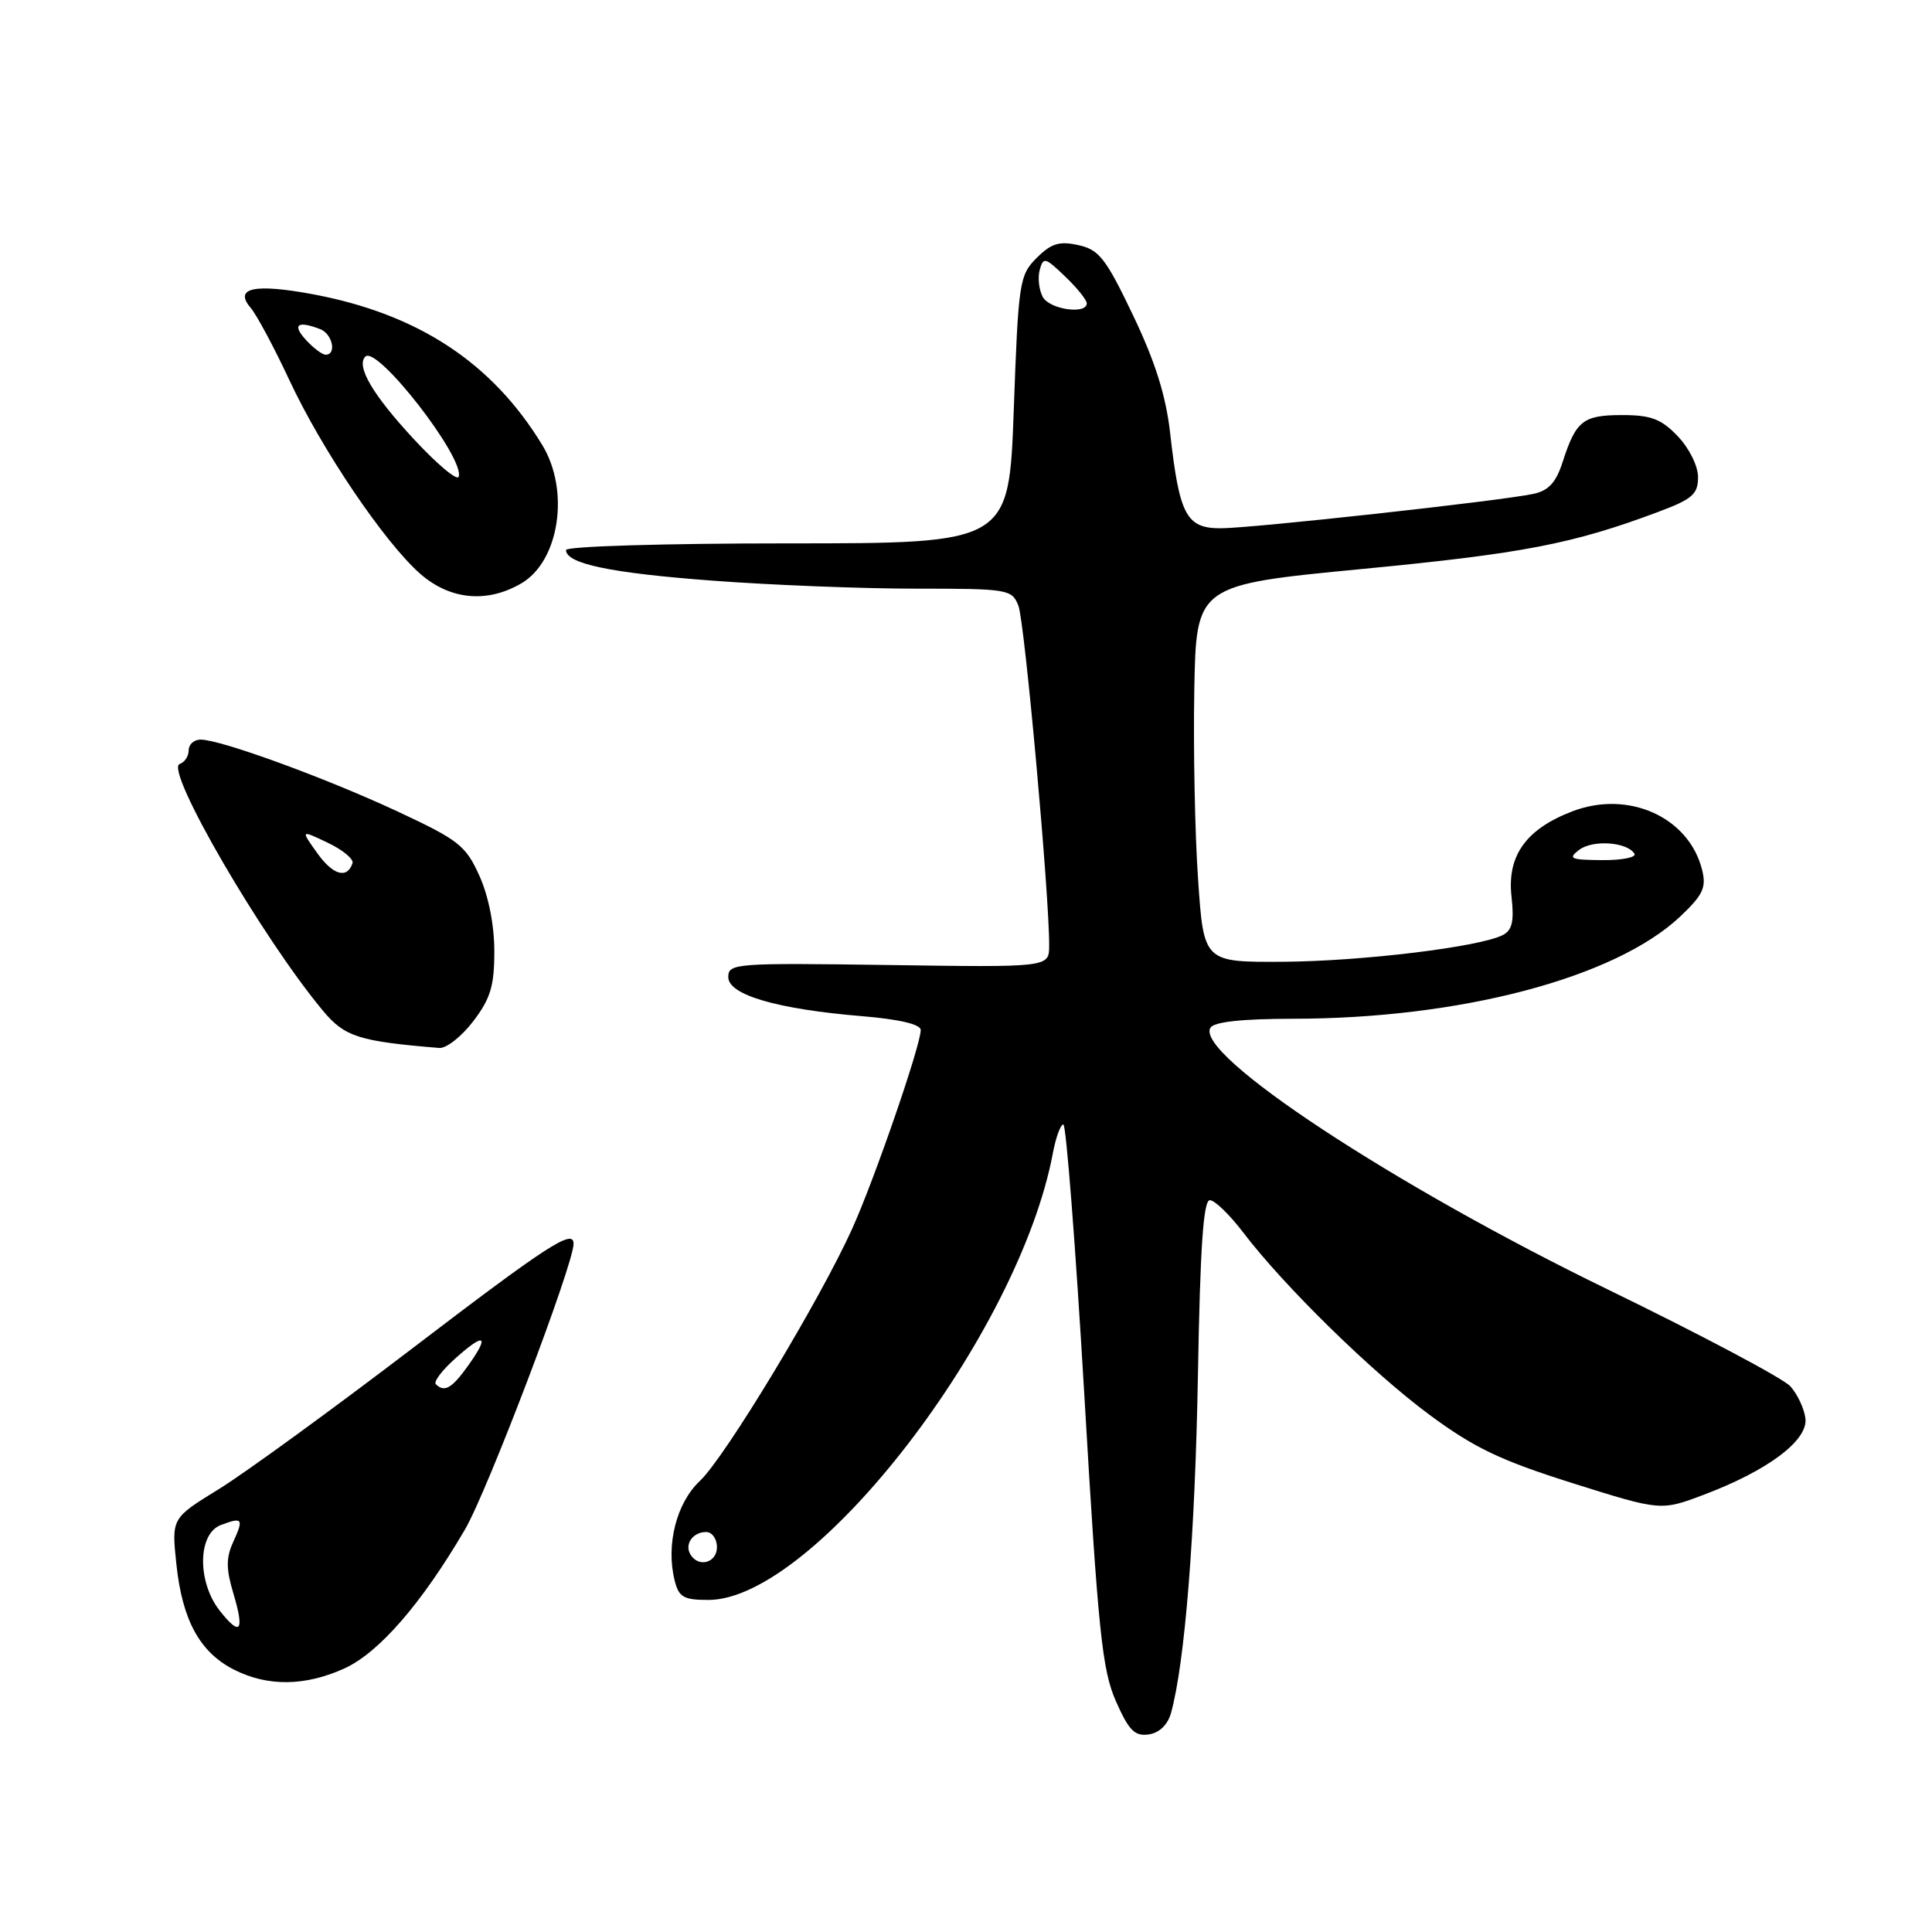 <?xml version="1.0" encoding="UTF-8" standalone="no"?>
<!DOCTYPE svg PUBLIC "-//W3C//DTD SVG 1.1//EN" "http://www.w3.org/Graphics/SVG/1.1/DTD/svg11.dtd" >
<svg xmlns="http://www.w3.org/2000/svg" xmlns:xlink="http://www.w3.org/1999/xlink" version="1.1" viewBox="0 0 256 256">
 <g >
 <path fill="currentColor"
d=" M 155.16 227.00 C 157.00 220.38 158.36 203.35 158.73 182.25 C 159.03 165.22 159.45 159.01 160.32 159.03 C 160.97 159.05 162.94 160.96 164.71 163.28 C 170.12 170.40 181.81 181.85 189.43 187.48 C 195.34 191.85 198.84 193.52 208.38 196.53 C 220.08 200.21 220.08 200.21 225.79 198.05 C 234.26 194.85 239.56 190.87 239.23 187.97 C 239.08 186.67 238.18 184.75 237.23 183.69 C 236.28 182.64 225.40 176.87 213.06 170.87 C 184.62 157.05 158.23 139.67 160.39 136.18 C 160.87 135.40 164.55 135.00 171.31 134.99 C 193.54 134.98 214.01 129.57 222.63 121.45 C 225.66 118.58 226.12 117.61 225.54 115.27 C 223.80 108.28 215.80 104.66 208.36 107.50 C 202.21 109.85 199.68 113.38 200.28 118.78 C 200.65 122.06 200.38 123.25 199.13 123.90 C 196.04 125.48 180.48 127.37 170.00 127.44 C 159.50 127.50 159.50 127.50 158.75 116.50 C 158.33 110.45 158.11 99.20 158.25 91.51 C 158.50 77.51 158.50 77.51 180.53 75.39 C 201.83 73.34 208.36 72.08 219.67 67.85 C 224.25 66.14 225.00 65.49 225.00 63.23 C 225.00 61.75 223.83 59.39 222.31 57.80 C 220.12 55.51 218.77 55.00 214.94 55.00 C 209.77 55.00 208.83 55.74 207.07 61.18 C 206.19 63.93 205.20 65.01 203.19 65.44 C 198.87 66.37 165.87 70.00 161.73 70.00 C 157.20 70.00 156.28 68.26 155.06 57.47 C 154.50 52.46 153.09 47.97 150.15 41.81 C 146.53 34.23 145.64 33.08 142.89 32.48 C 140.36 31.92 139.29 32.25 137.36 34.18 C 135.07 36.47 134.94 37.36 134.33 54.29 C 133.69 72.00 133.69 72.00 104.34 72.00 C 88.15 72.00 75.00 72.39 75.00 72.88 C 75.00 74.70 80.94 75.94 94.56 76.95 C 102.29 77.53 114.33 78.00 121.33 78.00 C 133.58 78.00 134.08 78.08 134.94 80.25 C 135.77 82.32 139.07 118.80 139.02 125.34 C 139.00 128.18 139.00 128.18 117.75 127.87 C 97.42 127.58 96.50 127.65 96.50 129.47 C 96.50 131.83 102.98 133.72 114.25 134.65 C 119.17 135.06 122.00 135.73 122.00 136.48 C 122.00 138.51 115.90 156.21 112.92 162.81 C 108.65 172.27 96.06 193.12 92.73 196.24 C 89.63 199.15 88.21 204.73 89.40 209.44 C 89.94 211.63 90.59 212.00 93.86 212.00 C 107.90 212.00 135.02 176.80 139.52 152.75 C 139.91 150.69 140.53 149.00 140.90 149.00 C 141.27 149.00 142.52 165.14 143.68 184.86 C 145.51 216.17 146.04 221.31 147.87 225.43 C 149.57 229.29 150.36 230.09 152.21 229.82 C 153.61 229.62 154.72 228.55 155.16 227.00 Z  M 45.65 221.07 C 50.20 219.00 55.87 212.48 61.61 202.67 C 64.57 197.62 76.00 167.55 76.00 164.81 C 76.00 162.75 72.57 164.98 54.53 178.75 C 43.89 186.86 32.39 195.23 28.96 197.34 C 22.73 201.17 22.73 201.17 23.37 207.25 C 24.15 214.69 26.48 218.95 31.03 221.25 C 35.49 223.50 40.44 223.44 45.65 221.07 Z  M 62.70 135.33 C 65.00 132.31 65.50 130.65 65.50 126.05 C 65.50 122.60 64.74 118.74 63.52 116.04 C 61.70 112.01 60.78 111.30 52.52 107.45 C 42.96 103.01 29.22 98.00 26.58 98.00 C 25.71 98.00 25.00 98.64 25.00 99.42 C 25.00 100.20 24.47 101.01 23.81 101.23 C 21.75 101.92 34.76 124.31 42.82 133.96 C 45.68 137.38 47.55 137.98 58.20 138.86 C 59.13 138.94 61.16 137.35 62.70 135.33 Z  M 69.11 77.28 C 74.12 74.32 75.52 65.02 71.87 59.00 C 65.26 48.10 55.45 41.63 41.57 39.01 C 33.75 37.54 30.95 38.13 33.20 40.77 C 34.01 41.72 36.31 46.01 38.31 50.30 C 42.63 59.57 50.93 71.85 55.67 76.02 C 59.64 79.50 64.56 79.96 69.11 77.28 Z  M 91.50 206.00 C 90.66 204.65 91.79 203.00 93.56 203.00 C 94.35 203.00 95.00 203.90 95.00 205.00 C 95.00 207.07 92.59 207.76 91.50 206.00 Z  M 209.25 112.61 C 211.05 111.24 215.61 111.56 216.57 113.12 C 216.87 113.60 214.95 113.99 212.31 113.97 C 208.09 113.94 207.72 113.77 209.25 112.61 Z  M 138.18 39.36 C 137.68 38.45 137.49 36.85 137.76 35.80 C 138.23 34.02 138.48 34.08 141.13 36.63 C 142.71 38.14 144.00 39.74 144.00 40.19 C 144.00 41.71 139.10 41.01 138.18 39.36 Z  M 29.11 213.42 C 26.12 209.61 26.19 203.24 29.25 202.08 C 32.16 200.98 32.32 201.21 30.88 204.37 C 29.95 206.41 29.95 207.90 30.91 211.09 C 32.43 216.18 31.86 216.91 29.11 213.42 Z  M 57.75 183.41 C 57.42 183.09 58.59 181.55 60.33 180.00 C 64.23 176.51 64.93 176.89 62.04 180.94 C 59.88 183.97 58.88 184.55 57.75 183.41 Z  M 42.02 113.02 C 39.83 109.95 39.83 109.95 43.43 111.67 C 45.42 112.61 46.89 113.84 46.71 114.38 C 46.00 116.51 44.11 115.96 42.02 113.02 Z  M 54.79 58.14 C 49.36 52.28 47.16 48.51 48.41 47.25 C 49.96 45.71 61.60 60.69 60.78 63.17 C 60.58 63.75 57.89 61.49 54.79 58.14 Z  M 40.50 45.00 C 38.69 43.00 39.43 42.46 42.42 43.61 C 44.05 44.23 44.65 47.00 43.15 47.00 C 42.69 47.00 41.50 46.10 40.50 45.00 Z "/>
</g>
</svg>